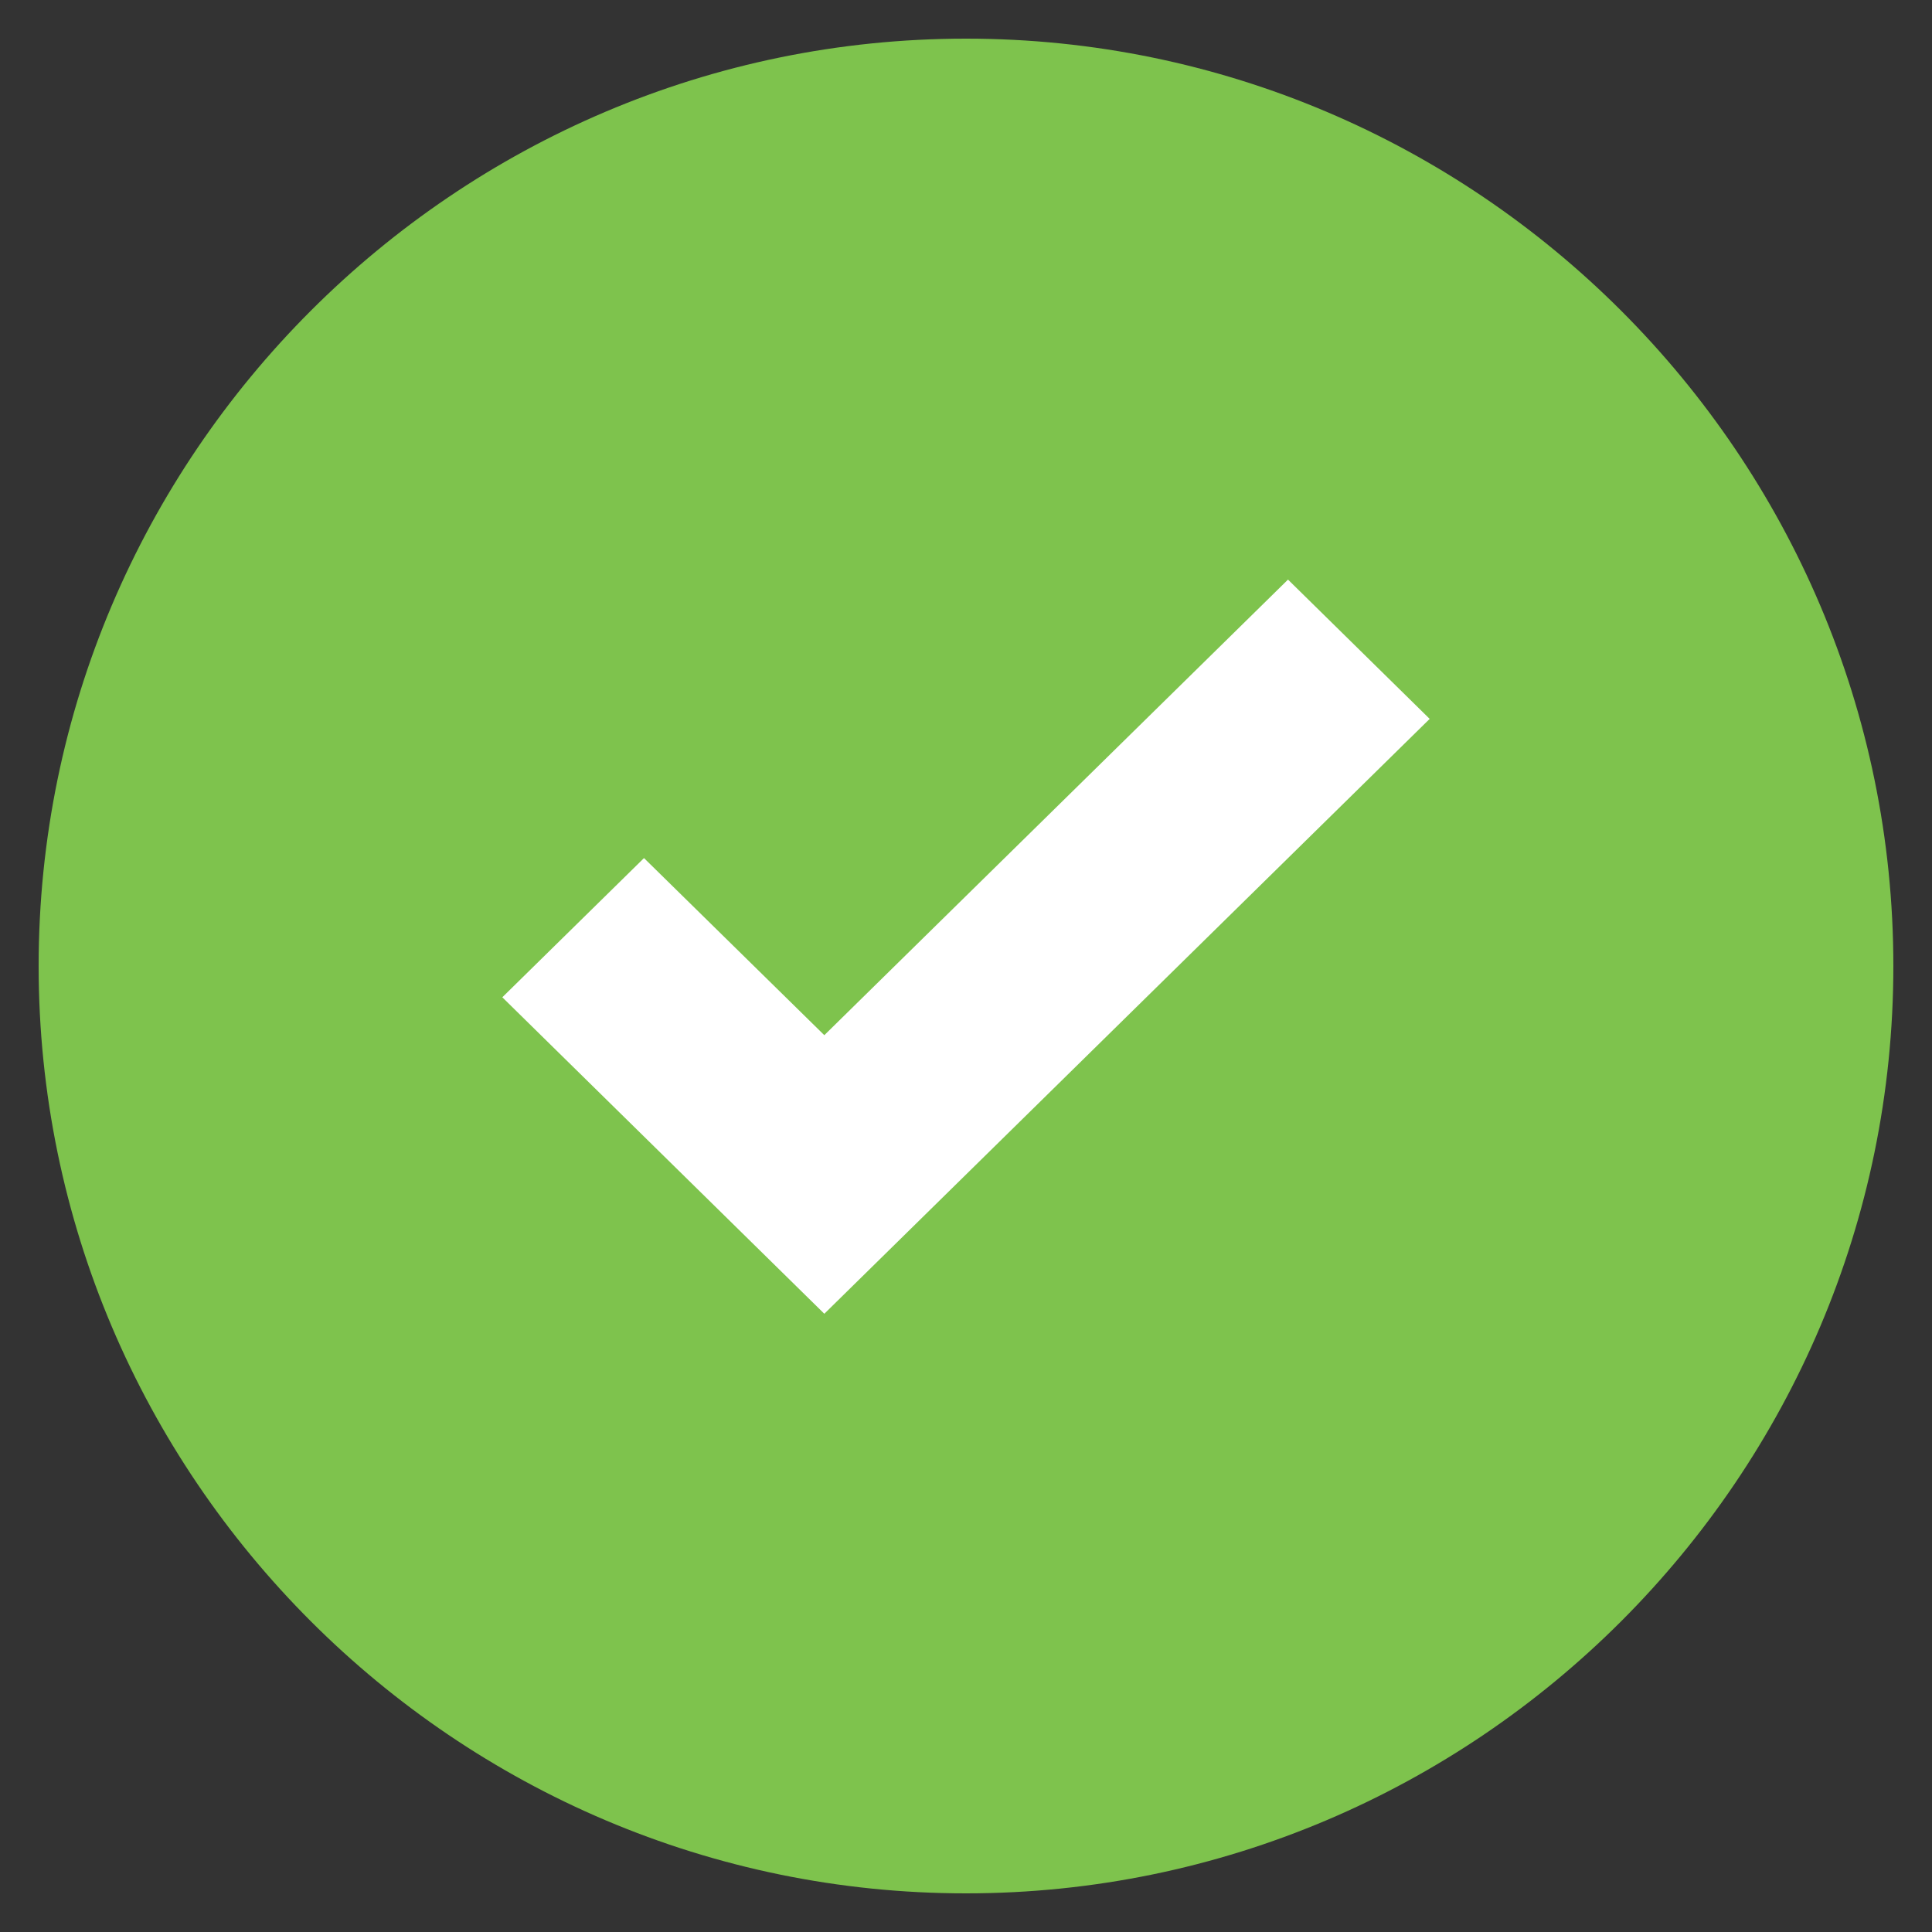 <?xml version="1.0" encoding="UTF-8"?>
<svg width="21px" height="21px" viewBox="0 0 21 21" version="1.1" xmlns="http://www.w3.org/2000/svg" xmlns:xlink="http://www.w3.org/1999/xlink">
    <rect x="0" y="0" width="21" height="21" fill="#333333" stroke="none"/>
    <!-- Generator: Sketch 51.3 (57544) - http://www.bohemiancoding.com/sketch -->
    <title>icRadioSelected</title>
    <desc>Created with Sketch.</desc>
    <defs></defs>
    <g id="Page-1" stroke="none" stroke-width="1" fill="none" fill-rule="evenodd">
        <g id="Friends-&amp;-Favourites" transform="translate(-314, -458)">
            <g id="Icons/Radio---selected" transform="translate(314, 458)">
                <g id="Page-1" transform="translate(0.42, 0.42)">
                    <path d="M20.16,10.08 C20.16,4.528 15.632,0 10.08,0 C4.528,0 0,4.528 0,10.08 C0,15.632 4.528,20.16 10.08,20.16 C15.632,20.16 20.16,15.632 20.16,10.08 Z" id="Fill-3" fill="#7EC34D"></path>
                    <polygon id="Fill-5" fill="#FFFFFF" points="13.58 5.88 8.54 10.832 6.58 8.907 5.04 10.42 8.54 13.86 15.12 7.394"></polygon>
                </g>
            </g>
        </g>
    </g>
</svg>